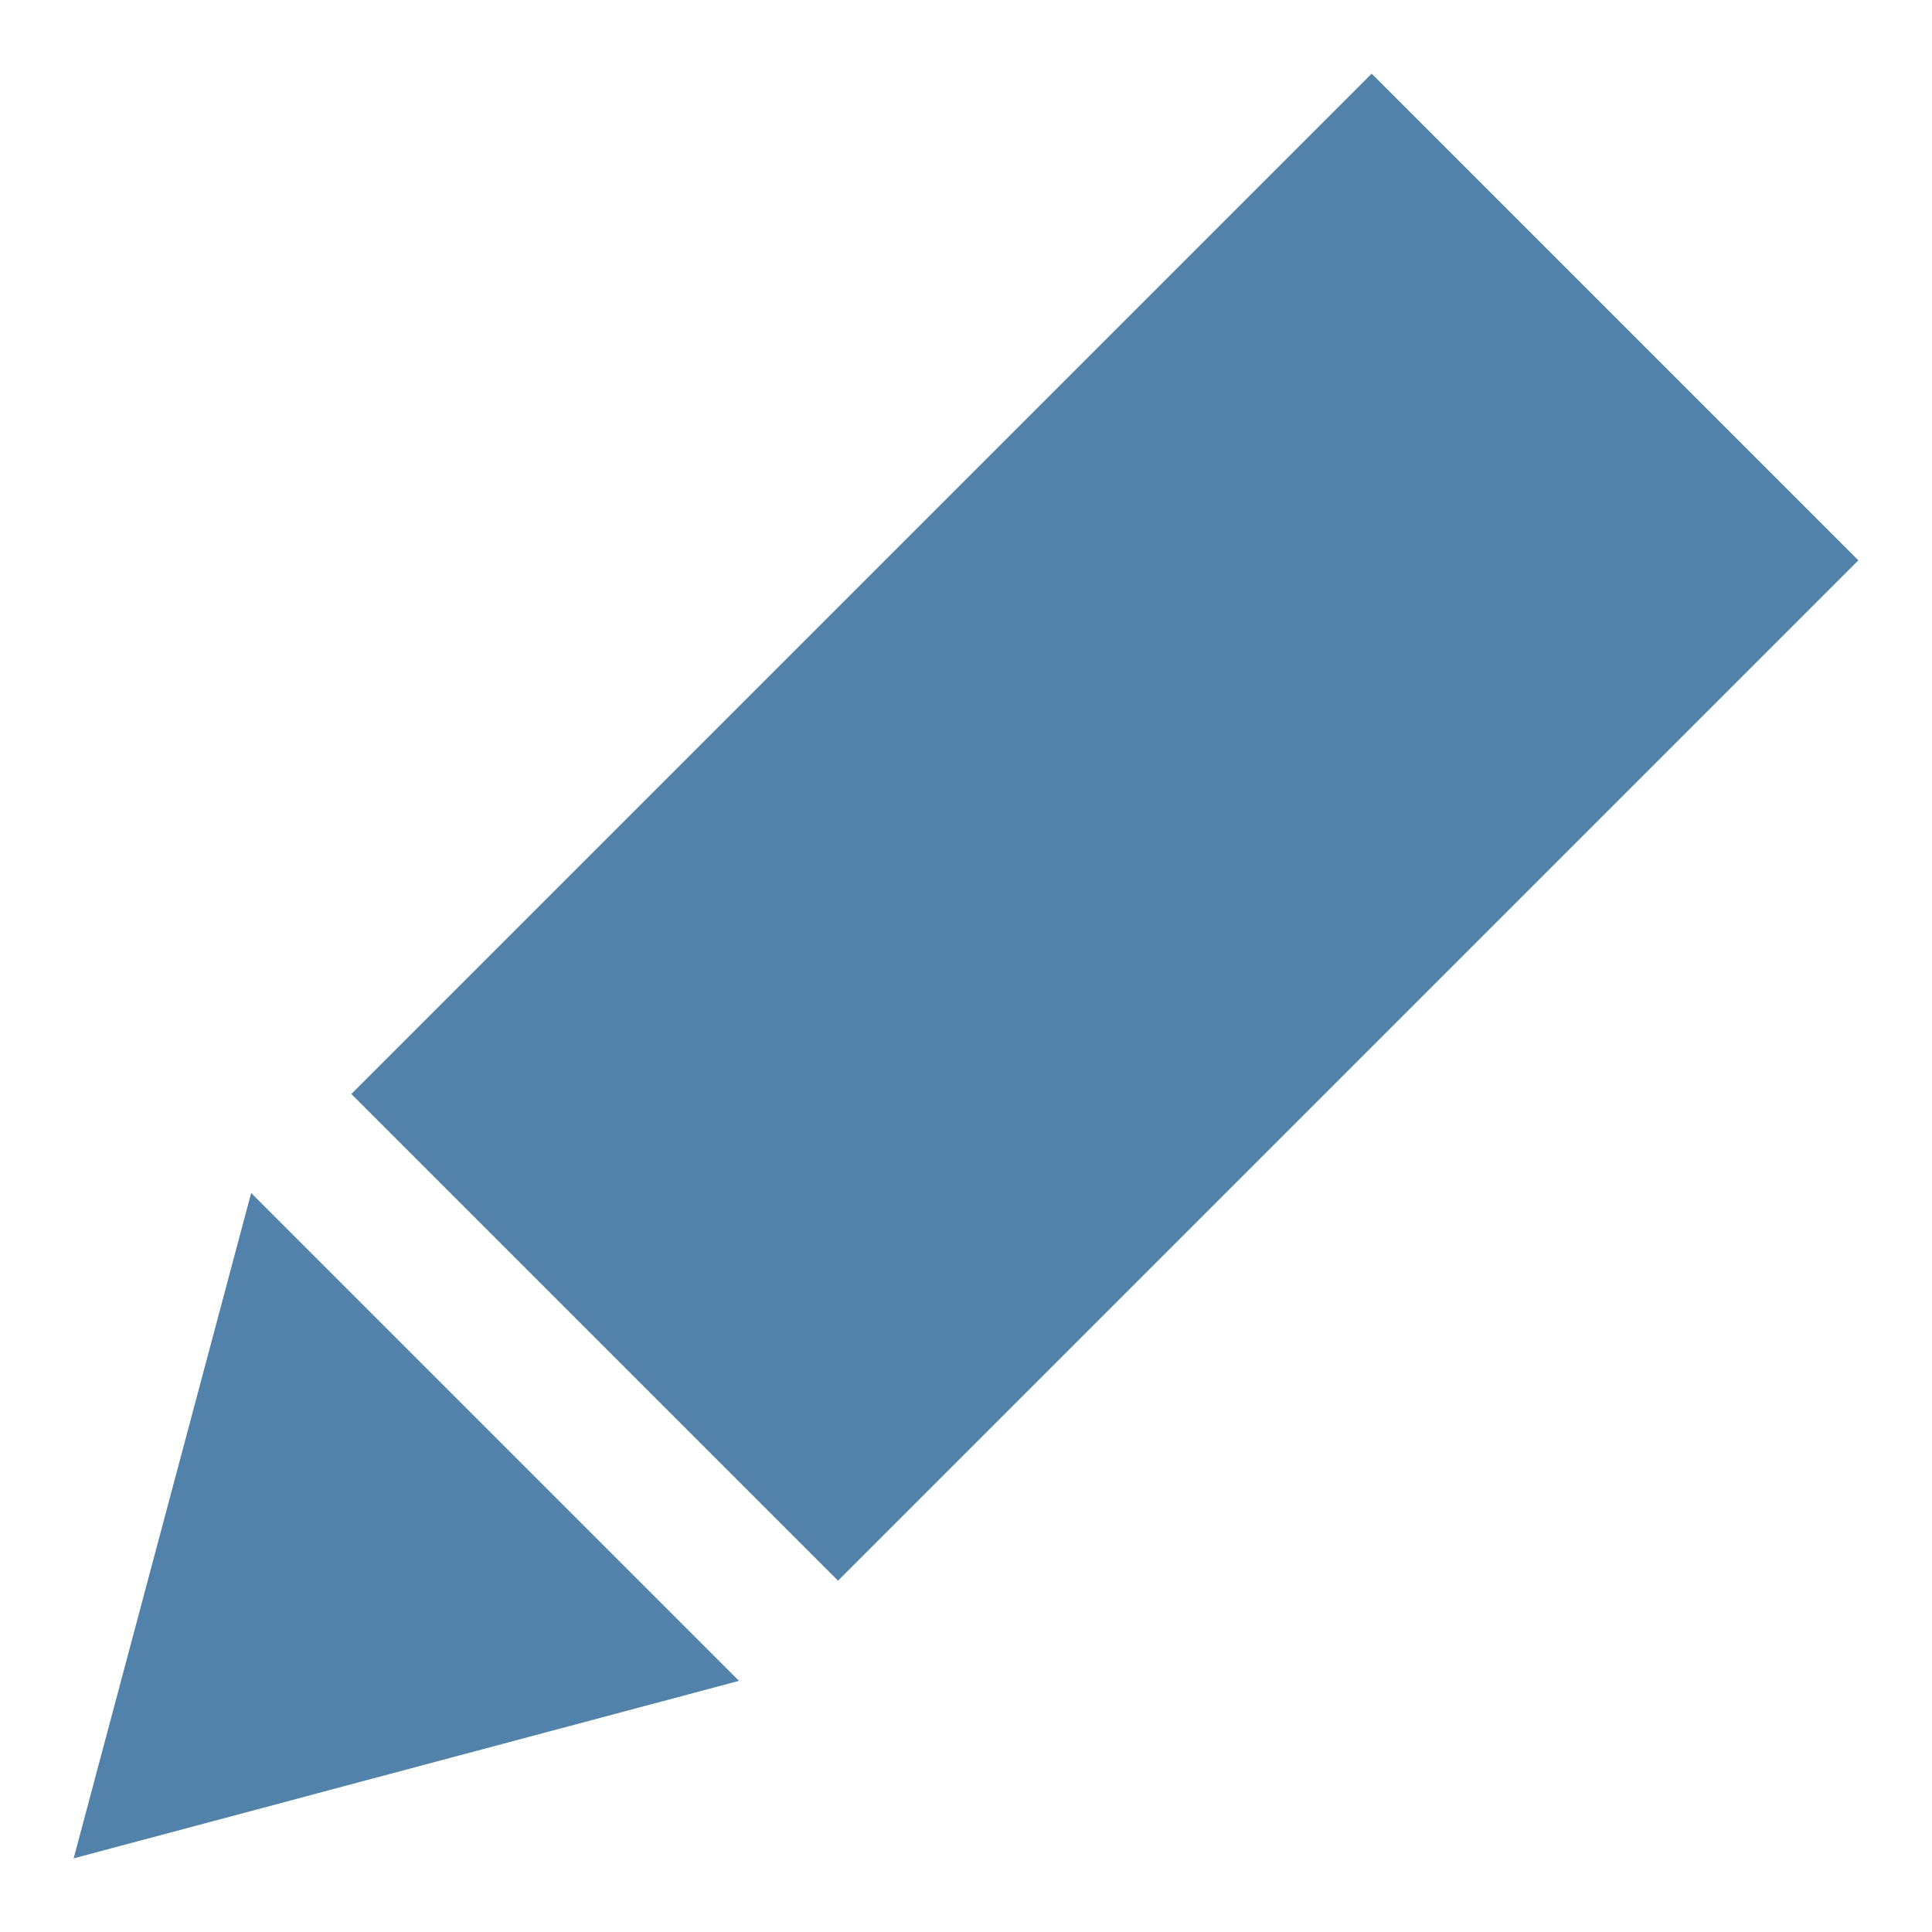 <svg xmlns="http://www.w3.org/2000/svg" viewBox="0 0 16 16"><defs><style>.cls-1{fill:#5281a9;}.cls-2{fill:none;}</style></defs><g id="Ebene_2" data-name="Ebene 2"><g id="Icons"><rect class="cls-1" x="6.3" y="0.87" width="5.7" height="11.95" transform="translate(7.52 -4.46) rotate(45)"/><polygon class="cls-1" points="0.61 15.39 6.12 13.92 2.08 9.88 0.61 15.39"/></g><g id="_16x16_transparent" data-name="16x16 transparent"><rect class="cls-2" width="16" height="16"/></g></g></svg>